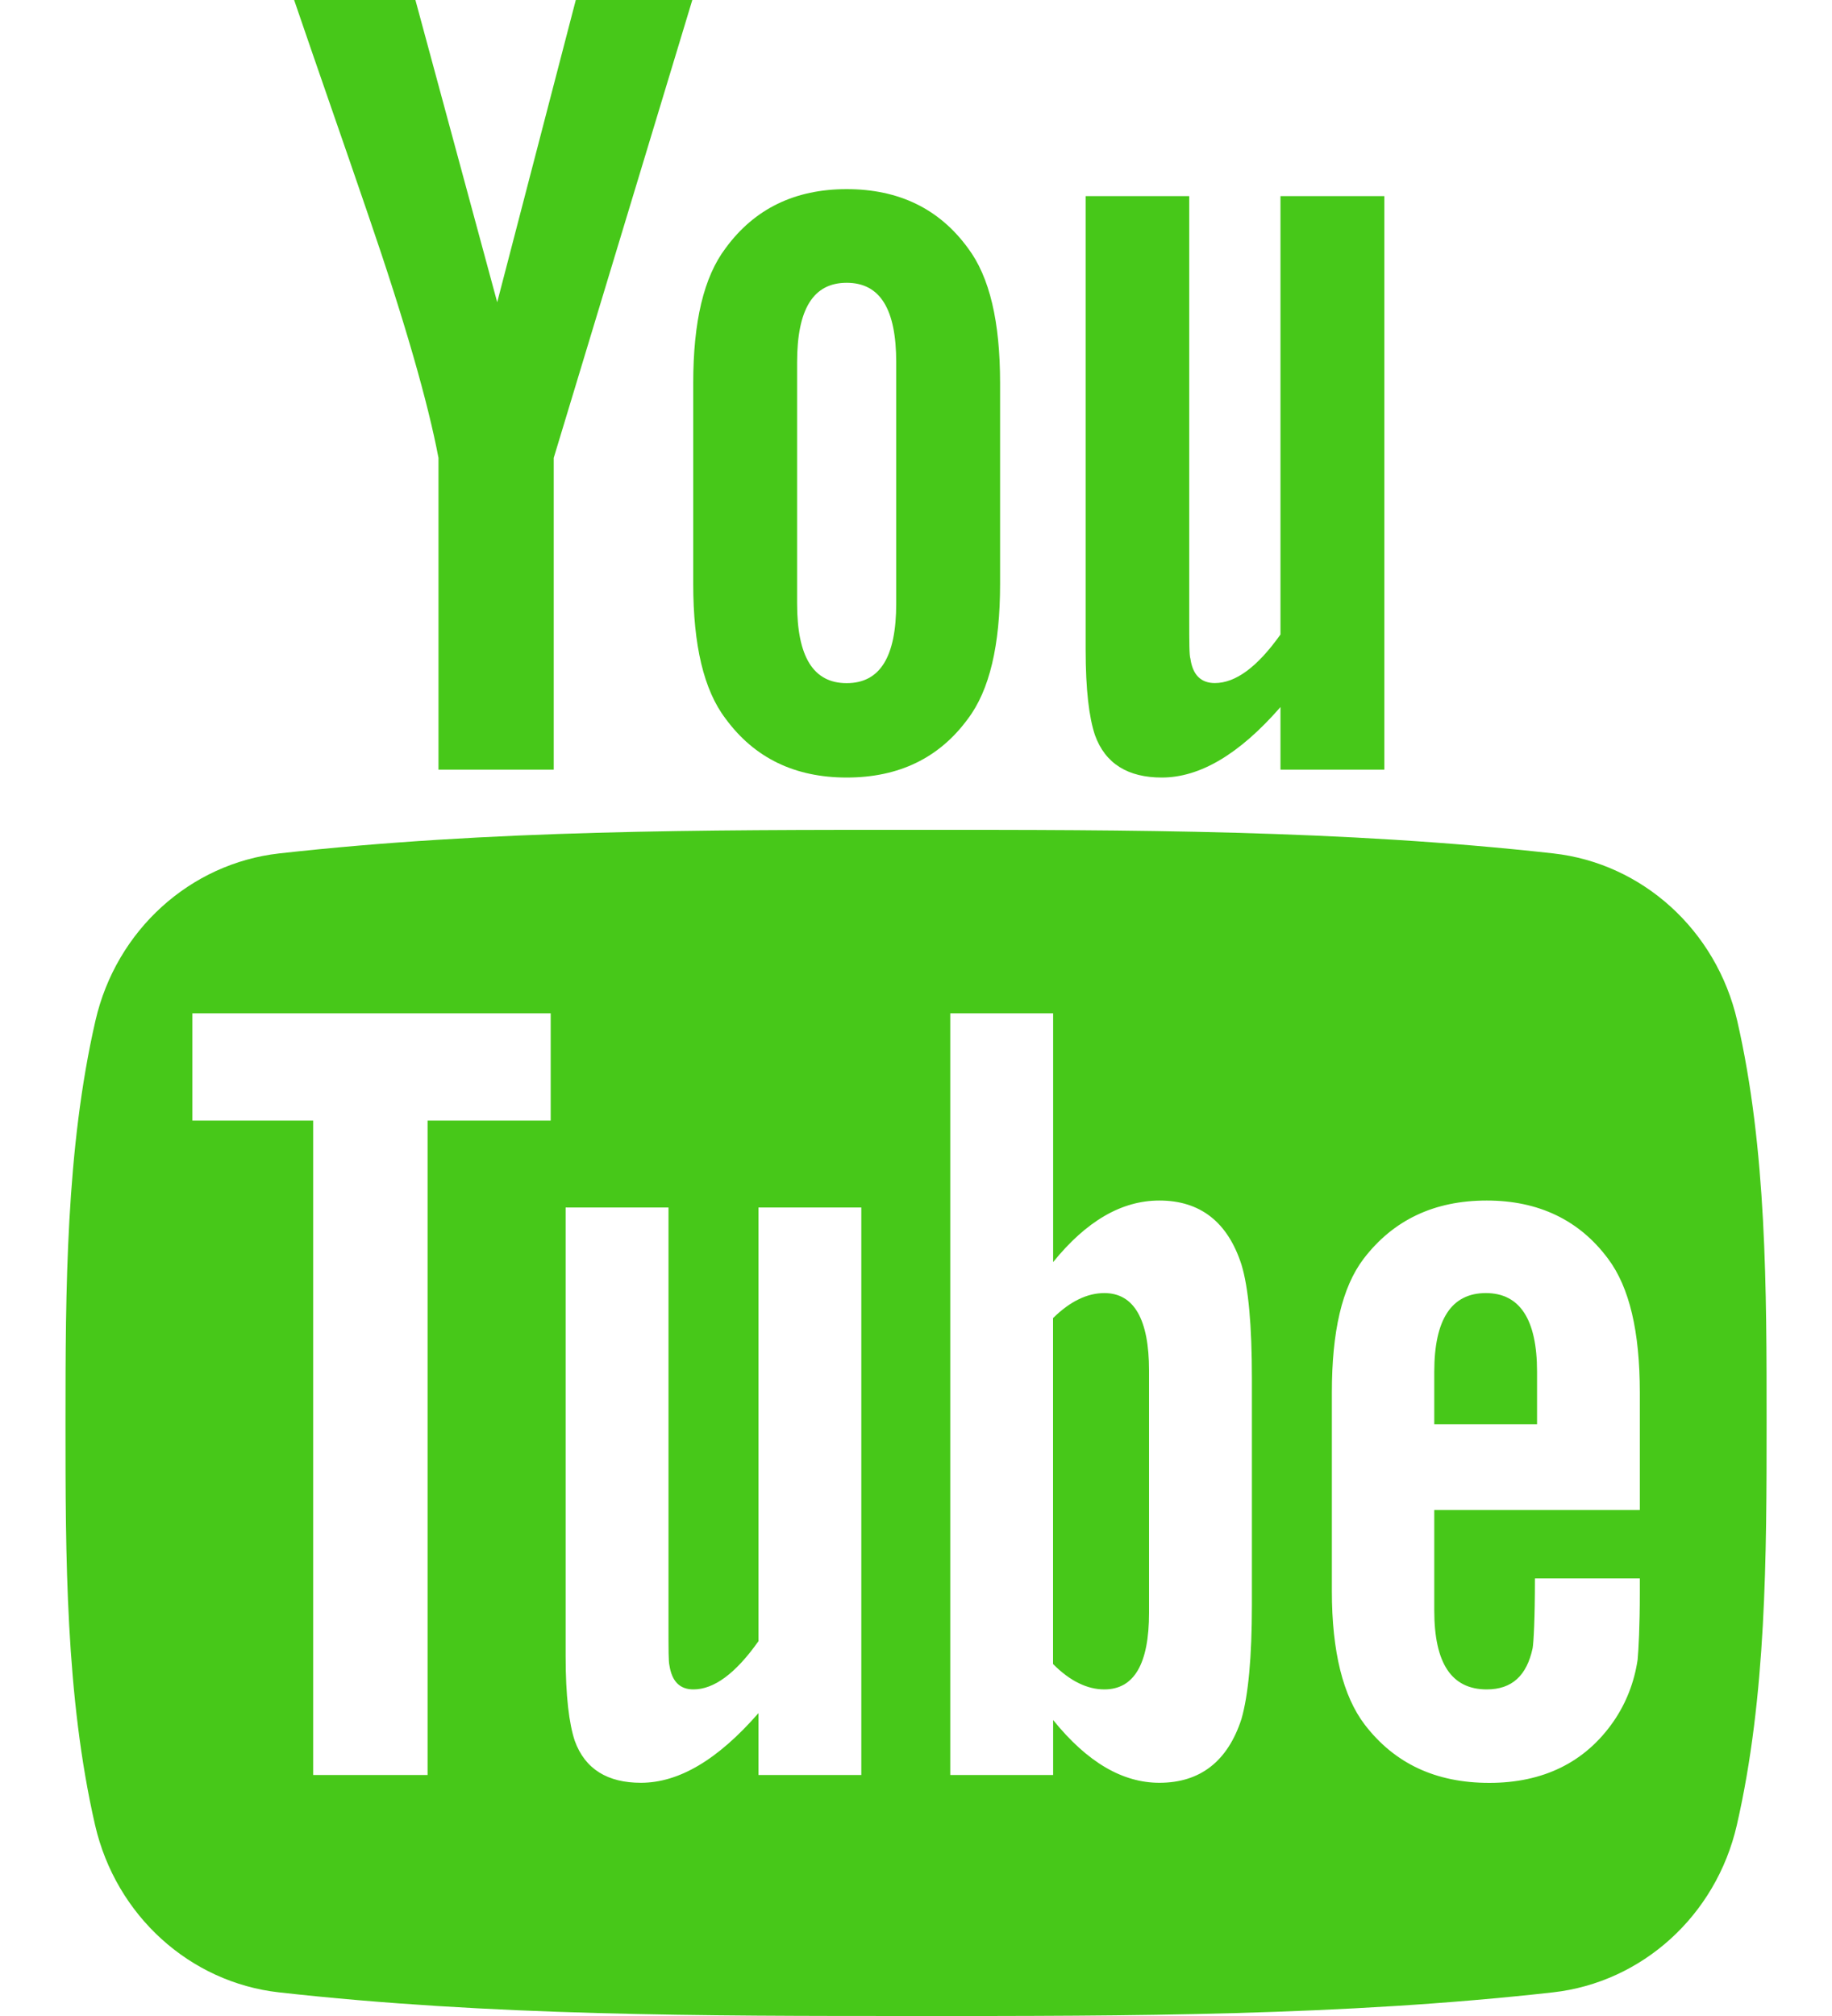 <svg width="20" height="22" viewBox="0 0 20 22" fill="none" xmlns="http://www.w3.org/2000/svg">
<path d="M18.965 11.138C18.737 10.15 17.929 9.421 16.957 9.313C14.655 9.056 12.323 9.055 10.004 9.056C7.683 9.055 5.352 9.056 3.049 9.313C2.077 9.422 1.269 10.15 1.042 11.138C0.719 12.544 0.715 14.079 0.715 15.528C0.715 16.976 0.715 18.511 1.038 19.917C1.266 20.905 2.073 21.633 3.045 21.742C5.348 22 7.679 22 9.999 22C12.32 22.001 14.651 22 16.954 21.742C17.926 21.633 18.734 20.905 18.961 19.917C19.284 18.511 19.286 16.976 19.286 15.528C19.286 14.079 19.288 12.544 18.965 11.138ZM6.012 12.228H4.668V19.37H3.419V12.228H2.1V11.058H6.012V12.228ZM9.403 19.37H8.28V18.695C7.834 19.206 7.41 19.455 6.997 19.455C6.636 19.455 6.387 19.309 6.274 18.995C6.213 18.808 6.175 18.511 6.175 18.074V13.177H7.298V17.737C7.298 18 7.298 18.136 7.308 18.173C7.335 18.347 7.42 18.436 7.57 18.436C7.795 18.436 8.031 18.262 8.28 17.91V13.177H9.403L9.403 19.37ZM13.667 17.511C13.667 18.084 13.628 18.497 13.553 18.759C13.403 19.22 13.103 19.455 12.657 19.455C12.257 19.455 11.872 19.234 11.497 18.77V19.37H10.374V11.058H11.497V13.773C11.859 13.326 12.244 13.101 12.657 13.101C13.103 13.101 13.403 13.336 13.553 13.8C13.629 14.049 13.667 14.458 13.667 15.045V17.511ZM17.902 16.478H15.658V17.576C15.658 18.149 15.845 18.436 16.231 18.436C16.507 18.436 16.668 18.285 16.732 17.985C16.742 17.924 16.757 17.675 16.757 17.225H17.902V17.389C17.902 17.751 17.888 18 17.878 18.112C17.841 18.36 17.752 18.586 17.616 18.784C17.305 19.234 16.845 19.456 16.259 19.456C15.672 19.456 15.225 19.244 14.9 18.822C14.662 18.511 14.54 18.023 14.54 17.365V15.196C14.54 14.534 14.649 14.049 14.887 13.736C15.211 13.313 15.658 13.101 16.231 13.101C16.794 13.101 17.241 13.313 17.555 13.736C17.79 14.049 17.902 14.534 17.902 15.196V16.478H17.902Z" fill="#47C819"/>
<path d="M16.221 14.111C15.846 14.111 15.658 14.398 15.658 14.97V15.543H16.78V14.97C16.78 14.398 16.592 14.111 16.221 14.111Z" fill="#47C819"/>
<path d="M12.056 14.111C11.871 14.111 11.684 14.199 11.496 14.384V18.159C11.683 18.347 11.871 18.436 12.056 18.436C12.38 18.436 12.544 18.159 12.544 17.6V14.956C12.544 14.398 12.38 14.111 12.056 14.111Z" fill="#47C819"/>
<path d="M12.683 8.485C13.097 8.485 13.527 8.234 13.979 7.716V8.399H15.113V2.14H13.979V6.924C13.727 7.279 13.489 7.454 13.262 7.454C13.111 7.454 13.021 7.365 12.996 7.189C12.983 7.152 12.983 7.014 12.983 6.748V2.14H11.852V7.089C11.852 7.531 11.89 7.83 11.953 8.02C12.066 8.337 12.318 8.485 12.683 8.485Z" fill="#47C819"/>
<path d="M4.787 4.997V8.399H6.045V4.997L7.558 0H6.286L5.428 3.298L4.535 0H3.211C3.477 0.779 3.752 1.561 4.018 2.34C4.421 3.512 4.673 4.395 4.787 4.997Z" fill="#47C819"/>
<path d="M9.243 8.485C9.812 8.485 10.253 8.272 10.566 7.845C10.804 7.531 10.918 7.038 10.918 6.373V4.181C10.918 3.512 10.805 3.023 10.566 2.706C10.253 2.278 9.812 2.064 9.243 2.064C8.678 2.064 8.237 2.278 7.923 2.706C7.682 3.023 7.568 3.512 7.568 4.181V6.373C7.568 7.038 7.682 7.531 7.923 7.845C8.237 8.272 8.678 8.485 9.243 8.485ZM8.702 3.953C8.702 3.374 8.878 3.086 9.243 3.086C9.609 3.086 9.784 3.374 9.784 3.953V6.586C9.784 7.166 9.609 7.455 9.243 7.455C8.878 7.455 8.702 7.166 8.702 6.586V3.953Z" fill="#47C819"/>
</svg>

